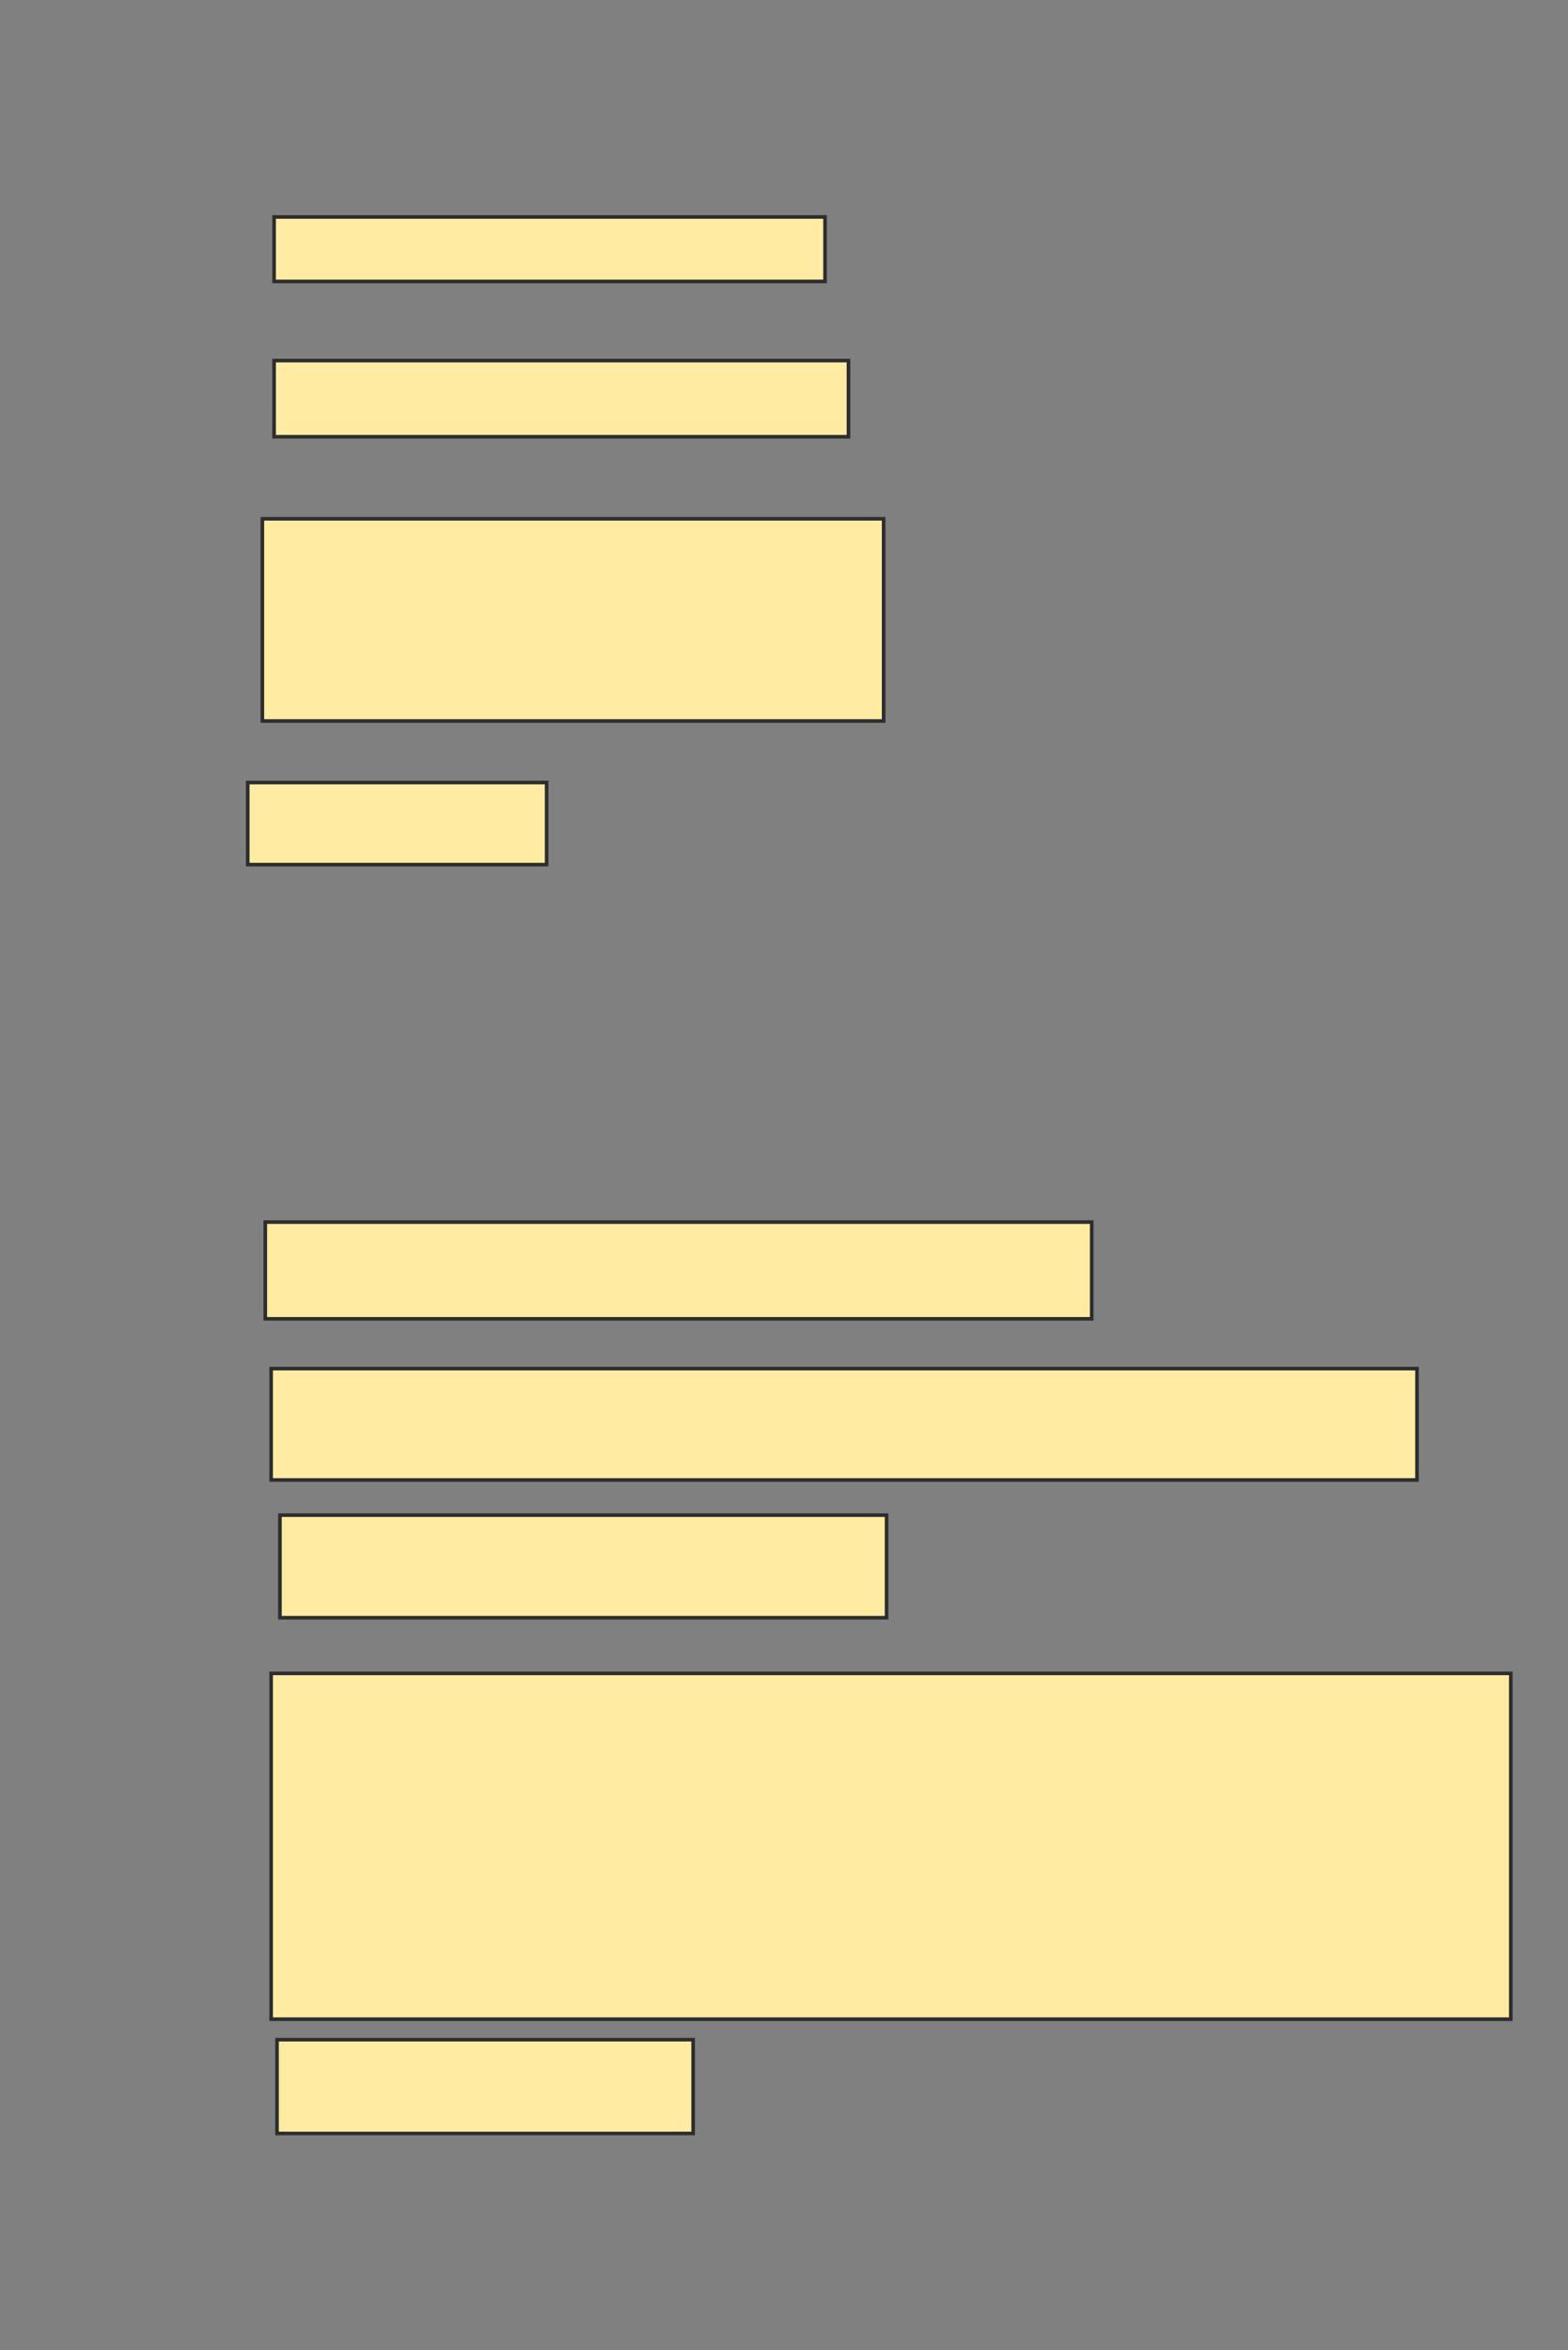 <svg xmlns="http://www.w3.org/2000/svg" width="435" height="652">
 <rect width="100%" height="100%" fill="#808080" stroke="none"/>
 <!-- Created with Image Occlusion Enhanced -->
 <g>
  <title>Labels</title>
 </g>
 <g>
  <title>Masks</title>
  <g id="8bac27a3326a45d48b219c749a395052-oa-1">
   <rect height="26.829" width="229.268" y="339.057" x="73.598" stroke="#2D2D2D" fill="#FFEBA2"/>
   <rect height="30.894" width="317.886" y="379.707" x="75.224" stroke="#2D2D2D" fill="#FFEBA2"/>
   <rect height="95.935" width="343.902" y="464.26" x="75.224" stroke="#2D2D2D" fill="#FFEBA2"/>
  </g>
  <g id="8bac27a3326a45d48b219c749a395052-oa-2">
   <rect height="28.455" width="168.293" y="420.358" x="77.663" stroke="#2D2D2D" fill="#FFEBA2"/>
   <rect height="26.016" width="115.447" y="565.886" x="76.85" stroke="#2D2D2D" fill="#FFEBA2"/>
  </g>
  <g id="8bac27a3326a45d48b219c749a395052-oa-3">
   <rect height="17.886" width="152.846" y="60.195" x="76.037" stroke="#2D2D2D" fill="#FFEBA2"/>
   <rect height="21.138" width="159.35" y="100.032" x="76.037" stroke="#2D2D2D" fill="#FFEBA2"/>
  </g>
  <g id="8bac27a3326a45d48b219c749a395052-oa-4">
   <rect height="56.098" width="172.358" y="143.935" x="72.785" stroke="#2D2D2D" fill="#FFEBA2"/>
   <rect height="22.764" width="82.927" y="217.106" x="68.72" stroke="#2D2D2D" fill="#FFEBA2"/>
  </g>
 </g>
</svg>